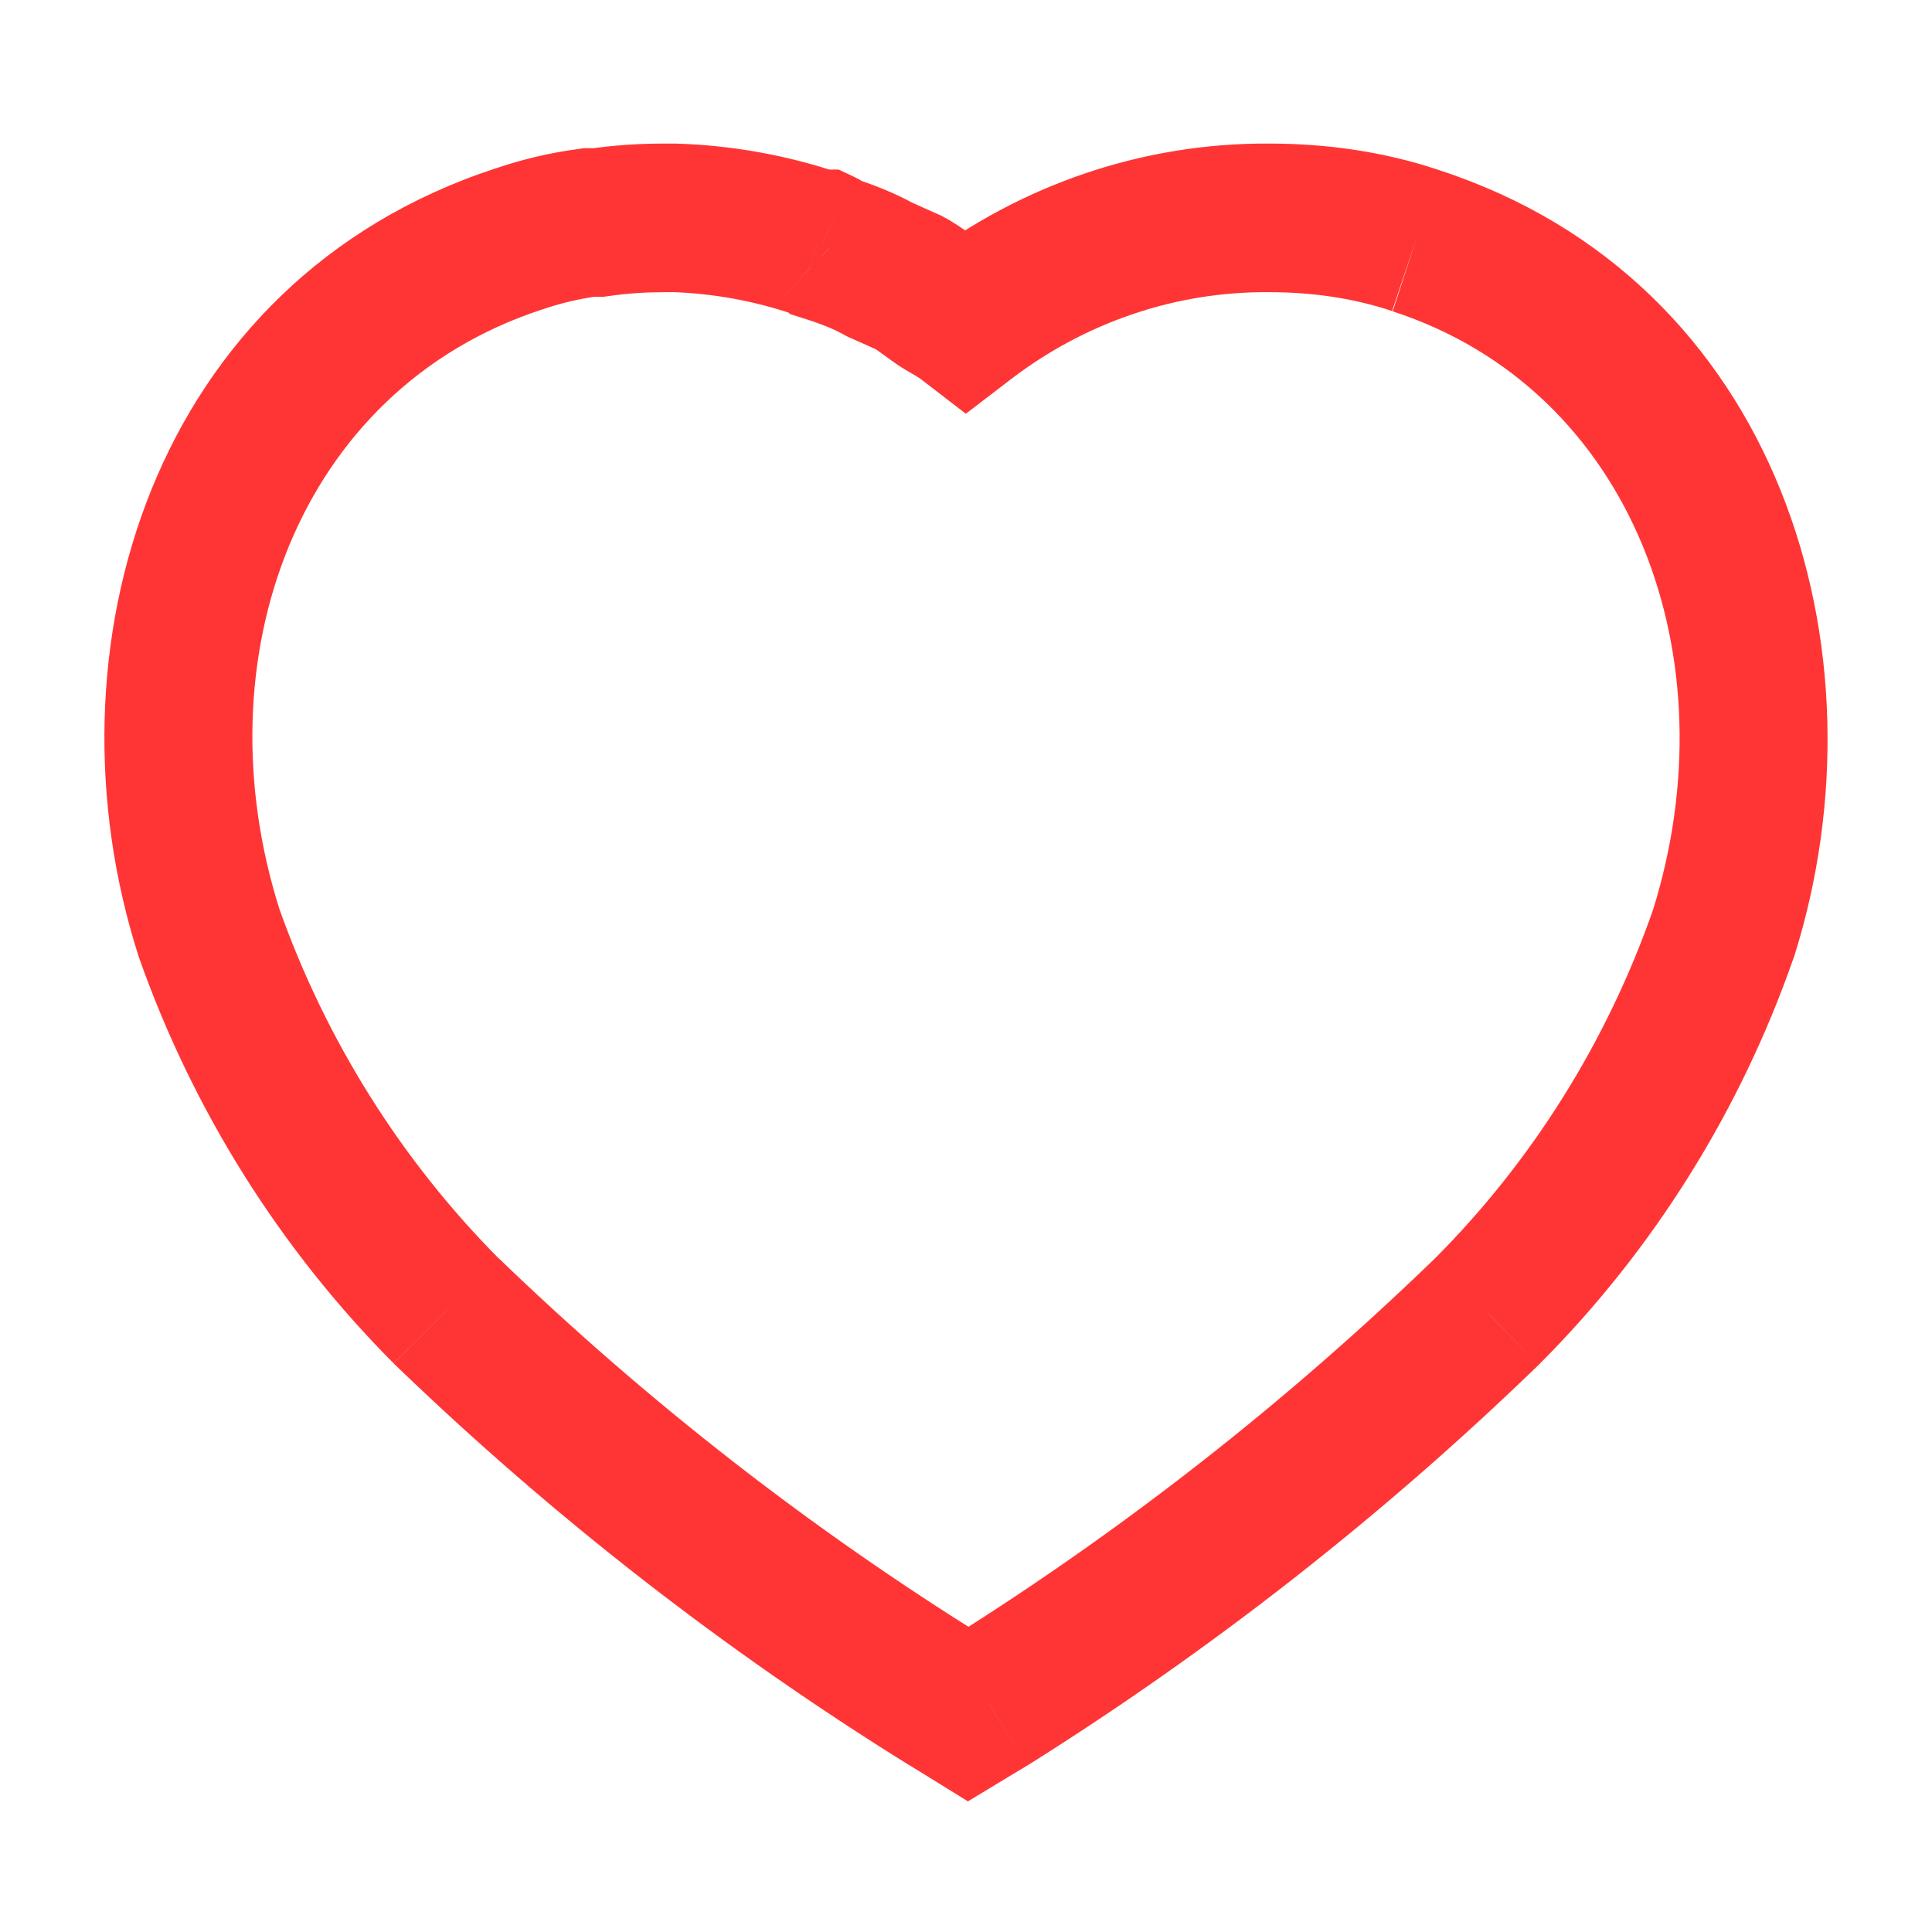 <svg width="13" height="13" viewBox="0 0 13 13" fill="none" xmlns="http://www.w3.org/2000/svg">
<path d="M8.54 1.466L8.537 1.966H8.54V1.466ZM6.5 2.154L6.196 2.551L6.499 2.784L6.803 2.551L6.5 2.154ZM6.341 2.054L6.081 2.481L6.087 2.485L6.341 2.054ZM6.113 1.9L6.348 1.459L6.333 1.451L6.317 1.444L6.113 1.9ZM5.912 1.81L5.671 2.248L5.689 2.258L5.707 2.267L5.912 1.81ZM5.578 1.672L5.233 2.034L5.316 2.113L5.425 2.148L5.578 1.672ZM5.53 1.641L5.745 1.189L5.643 1.141H5.53V1.641ZM5.499 1.641L5.338 2.114L5.416 2.141H5.499V1.641ZM4.528 1.466L4.543 0.966L4.536 0.966H4.528V1.466ZM4.025 1.497V1.997H4.061L4.097 1.992L4.025 1.497ZM3.961 1.497V0.997H3.929L3.897 1.002L3.961 1.497ZM3.49 1.608L3.646 2.083L3.653 2.081L3.49 1.608ZM1.407 6.278L0.931 6.43L0.933 6.437L0.936 6.445L1.407 6.278ZM3.003 8.821L2.648 9.174L2.656 9.181L3.003 8.821ZM6.378 11.45L6.114 11.875L6.115 11.875L6.378 11.45ZM6.516 11.535L6.253 11.96L6.513 12.121L6.774 11.963L6.516 11.535ZM6.648 11.455L6.907 11.883L6.914 11.879L6.648 11.455ZM10.004 8.826L10.351 9.186L10.357 9.18L10.004 8.826ZM11.598 6.278L12.07 6.442L12.073 6.435L12.075 6.428L11.598 6.278ZM9.685 1.145C9.31 1.019 8.921 0.966 8.54 0.966V1.966C8.828 1.966 9.107 2.006 9.367 2.093L9.685 1.145ZM8.544 0.966C7.694 0.96 6.871 1.241 6.196 1.757L6.803 2.551C7.306 2.167 7.914 1.961 8.537 1.966L8.544 0.966ZM6.804 1.757C6.725 1.697 6.629 1.643 6.595 1.623L6.087 2.485C6.159 2.527 6.179 2.538 6.196 2.551L6.804 1.757ZM6.601 1.627C6.605 1.629 6.601 1.627 6.585 1.616C6.565 1.601 6.557 1.596 6.529 1.575C6.489 1.546 6.421 1.498 6.348 1.459L5.878 2.341C5.878 2.341 5.878 2.342 5.879 2.342C5.88 2.343 5.882 2.344 5.884 2.345C5.887 2.347 5.892 2.35 5.899 2.354C5.912 2.363 5.927 2.374 5.945 2.387C5.957 2.395 5.988 2.418 6.003 2.429C6.022 2.442 6.051 2.463 6.081 2.481L6.601 1.627ZM6.317 1.444L6.116 1.354L5.707 2.267L5.909 2.357L6.317 1.444ZM6.153 1.372C6.008 1.292 5.864 1.238 5.731 1.196L5.425 2.148C5.526 2.18 5.604 2.211 5.671 2.248L6.153 1.372ZM5.922 1.309C5.867 1.257 5.805 1.218 5.745 1.189L5.316 2.092C5.298 2.084 5.267 2.067 5.233 2.034L5.922 1.309ZM5.53 1.141H5.499V2.141H5.53V1.141ZM5.66 1.167C5.299 1.045 4.927 0.977 4.543 0.966L4.513 1.965C4.798 1.974 5.072 2.024 5.338 2.114L5.66 1.167ZM4.528 0.966H4.47V1.966H4.528V0.966ZM4.47 0.966C4.299 0.966 4.127 0.977 3.953 1.003L4.097 1.992C4.221 1.974 4.345 1.966 4.47 1.966V0.966ZM4.025 0.997H3.961V1.997H4.025V0.997ZM3.897 1.002C3.704 1.027 3.513 1.072 3.327 1.136L3.653 2.081C3.775 2.039 3.9 2.01 4.026 1.993L3.897 1.002ZM3.335 1.133C1.024 1.889 0.273 4.371 0.931 6.43L1.883 6.126C1.343 4.433 2.002 2.621 3.646 2.083L3.335 1.133ZM0.936 6.445C1.299 7.473 1.885 8.406 2.648 9.173L3.357 8.469C2.7 7.807 2.193 7 1.878 6.111L0.936 6.445ZM2.656 9.181C3.714 10.202 4.871 11.103 6.114 11.875L6.642 11.025C5.459 10.291 4.357 9.433 3.35 8.461L2.656 9.181ZM6.115 11.875L6.253 11.96L6.779 11.11L6.641 11.025L6.115 11.875ZM6.774 11.963L6.907 11.883L6.39 11.027L6.257 11.107L6.774 11.963ZM6.914 11.879C8.152 11.102 9.303 10.201 10.351 9.186L9.656 8.467C8.657 9.434 7.562 10.292 6.383 11.031L6.914 11.879ZM10.357 9.18C11.126 8.411 11.712 7.471 12.07 6.442L11.126 6.113C10.817 7.002 10.311 7.812 9.65 8.473L10.357 9.18ZM12.075 6.428C12.72 4.373 11.973 1.889 9.681 1.144L9.371 2.095C10.991 2.622 11.654 4.431 11.121 6.128L12.075 6.428Z" fill="#FF3535"/>
</svg>
